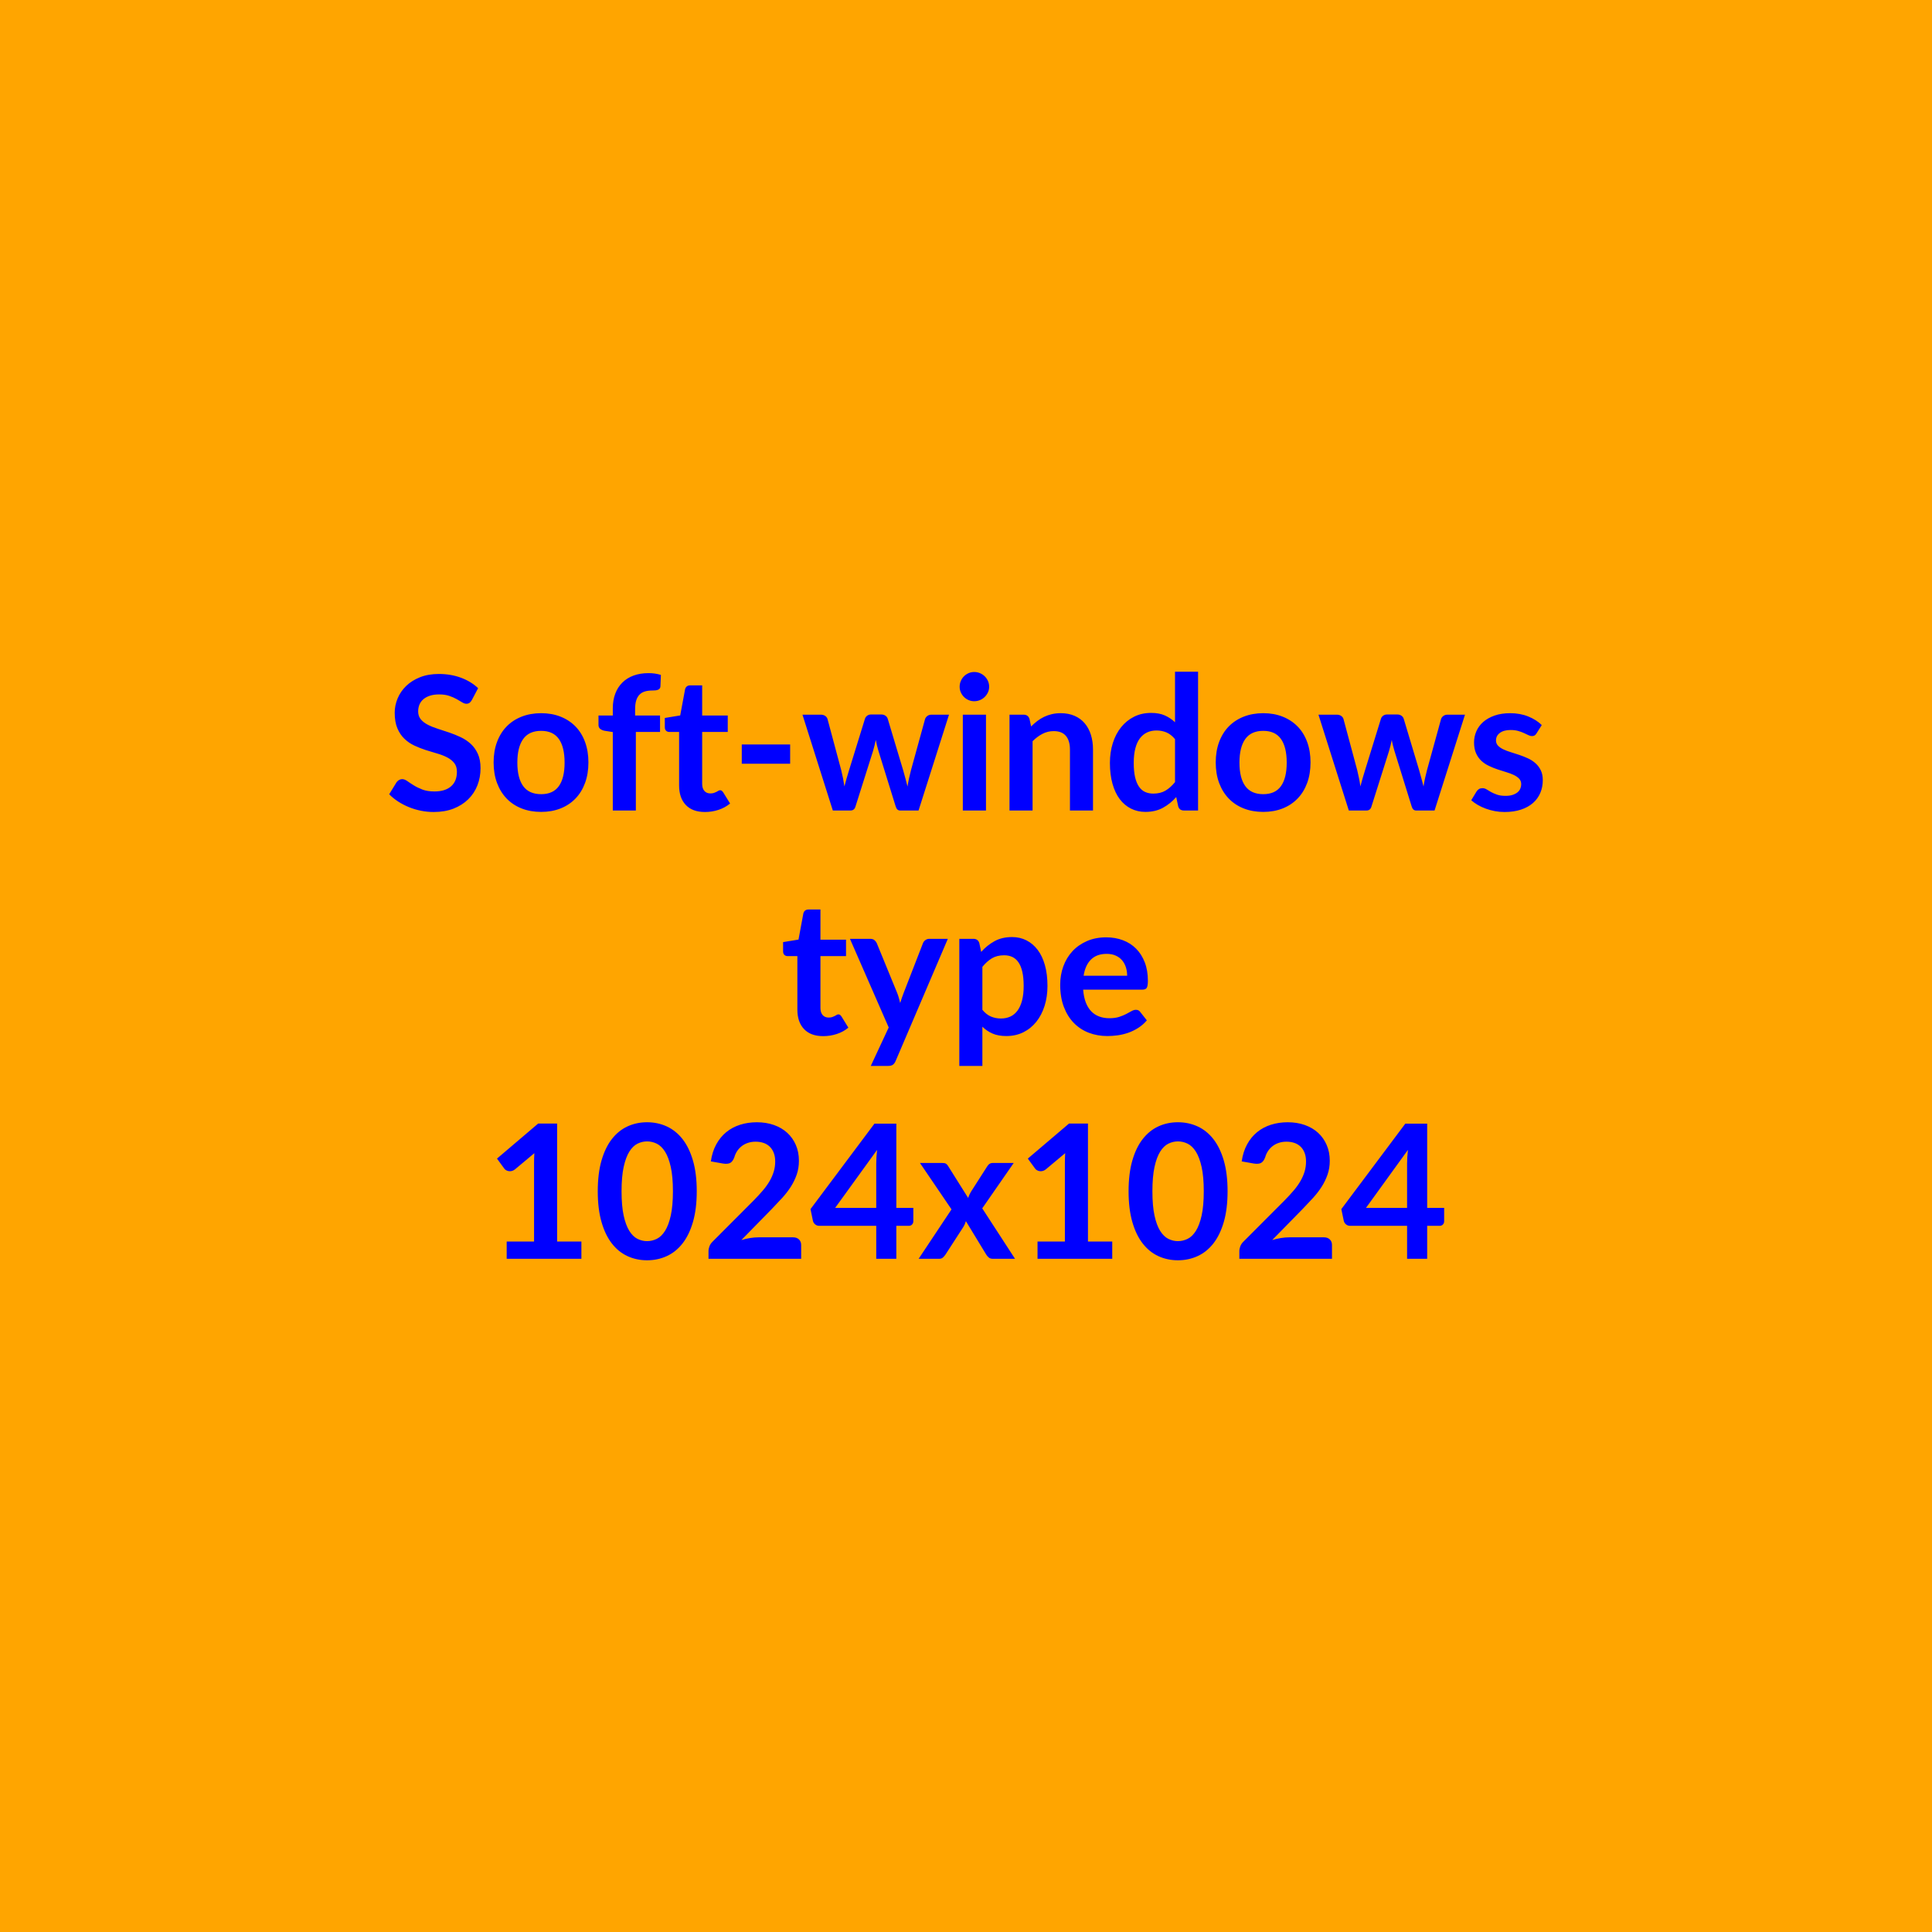 <svg xmlns="http://www.w3.org/2000/svg" width="1024" height="1024" viewBox="0 0 1024 1024"><rect width="100%" height="100%" fill="#FFA500"/><path fill="#0000FF" d="m253.415 364.745-3.32 6.28q-.59 1.04-1.26 1.51t-1.66.47q-1.04 0-2.25-.77-1.22-.76-2.9-1.7t-3.93-1.71q-2.26-.77-5.33-.77-2.77 0-4.85.67-2.08.67-3.49 1.86-1.41 1.18-2.1 2.84-.69 1.66-.69 3.64 0 2.52 1.41 4.21 1.41 1.68 3.74 2.87 2.32 1.19 5.29 2.13t6.09 2q3.12 1.07 6.09 2.48 2.97 1.41 5.3 3.56 2.32 2.15 3.73 5.27 1.41 3.12 1.41 7.58 0 4.85-1.65 9.08-1.66 4.23-4.86 7.38-3.19 3.14-7.79 4.95-4.61 1.8-10.55 1.8-3.41 0-6.73-.67-3.31-.66-6.36-1.9-3.04-1.24-5.72-2.97-2.67-1.73-4.75-3.86l3.91-6.39q.5-.69 1.29-1.16t1.68-.47q1.24 0 2.68 1.01 1.43 1.02 3.41 2.25 1.98 1.24 4.63 2.26 2.65 1.01 6.36 1.01 5.69 0 8.81-2.7 3.12-2.69 3.12-7.74 0-2.82-1.41-4.61-1.41-1.78-3.74-2.99-2.32-1.21-5.29-2.06-2.97-.84-6.04-1.83-3.07-.99-6.04-2.37-2.97-1.39-5.3-3.62-2.33-2.22-3.74-5.56-1.41-3.35-1.41-8.25 0-3.91 1.56-7.62t4.53-6.58q2.97-2.87 7.33-4.61 4.35-1.73 10-1.73 6.33 0 11.68 1.98 5.34 1.98 9.11 5.55Zm33.41 13.26q5.64 0 10.27 1.83t7.92 5.2q3.29 3.37 5.07 8.22 1.79 4.85 1.79 10.84 0 6.04-1.79 10.89-1.78 4.85-5.07 8.26-3.29 3.42-7.92 5.25t-10.27 1.83q-5.69 0-10.35-1.83-4.65-1.83-7.94-5.25-3.29-3.41-5.1-8.26-1.81-4.85-1.81-10.89 0-5.99 1.81-10.84t5.1-8.22q3.29-3.37 7.94-5.2 4.66-1.83 10.35-1.83Zm0 42.92q6.33 0 9.38-4.26 3.04-4.26 3.04-12.47 0-8.22-3.04-12.53-3.05-4.3-9.38-4.3-6.44 0-9.53 4.33-3.09 4.33-3.09 12.5 0 8.16 3.09 12.45 3.09 4.28 9.53 4.28Zm50.19 8.66h-12.22v-41.58l-4.41-.69q-1.44-.3-2.3-1.02-.87-.72-.87-2.05v-5h7.58v-3.76q0-4.36 1.31-7.82 1.31-3.47 3.76-5.89 2.45-2.43 5.96-3.72 3.52-1.28 7.92-1.28 3.52 0 6.54.94l-.25 6.13q-.05.7-.4 1.12-.34.42-.91.64-.57.22-1.31.3-.75.07-1.59.07-2.17 0-3.88.47t-2.9 1.64q-1.19 1.16-1.81 3.07-.61 1.9-.61 4.72v3.37h13.21v8.71h-12.82v41.63Zm36.63.79q-6.63 0-10.17-3.74-3.54-3.73-3.54-10.32v-28.36h-5.2q-.99 0-1.68-.64-.69-.65-.69-1.93v-4.85l8.16-1.34 2.58-13.86q.25-.99.94-1.54.69-.54 1.78-.54h6.34v15.99h13.56v8.71h-13.56v27.52q0 2.38 1.16 3.71 1.16 1.34 3.19 1.34 1.14 0 1.91-.27t1.34-.57q.56-.3 1.01-.57.45-.27.89-.27.55 0 .89.27.35.27.74.82l3.67 5.94q-2.68 2.22-6.14 3.36-3.47 1.14-7.18 1.14Zm19.51-25.59v-10.2h25.64v10.2h-25.64Zm100.53-25.99h9.31l-16.14 50.79h-9.8q-1.69 0-2.33-2.18l-9.11-29.35q-.44-1.49-.81-2.95-.37-1.46-.62-2.94-.3 1.48-.67 2.99-.37 1.51-.82 3l-9.25 29.25q-.6 2.18-2.63 2.18h-9.4l-16.09-50.79h9.75q1.34 0 2.28.65.94.64 1.24 1.63l7.27 27.13q.55 2.22.97 4.35.42 2.13.72 4.26.54-2.13 1.16-4.26.62-2.13 1.31-4.35l8.42-27.23q.29-.99 1.16-1.63.87-.65 2.1-.65h5.4q1.29 0 2.2.65.92.64 1.21 1.63l8.17 27.23q.64 2.22 1.21 4.38.57 2.15 1.12 4.28.64-4.21 1.83-8.66l7.47-27.13q.35-.99 1.24-1.63.89-.65 2.13-.65Zm16.63 0h12.28v50.79h-12.28v-50.79Zm13.96-14.8q0 1.59-.64 2.97-.65 1.39-1.71 2.43-1.06 1.04-2.5 1.66-1.44.61-3.07.61-1.58 0-2.99-.61-1.41-.62-2.45-1.66-1.04-1.04-1.66-2.43-.62-1.38-.62-2.97 0-1.63.62-3.07.62-1.43 1.66-2.47 1.04-1.04 2.45-1.66 1.41-.62 2.99-.62 1.63 0 3.07.62t2.5 1.66q1.06 1.04 1.71 2.47.64 1.44.64 3.07Zm21.38 17.03.85 4.01q1.53-1.53 3.24-2.85 1.71-1.31 3.61-2.22 1.91-.92 4.09-1.44 2.17-.52 4.75-.52 4.16 0 7.37 1.41 3.22 1.41 5.37 3.96 2.16 2.55 3.27 6.09 1.11 3.54 1.11 7.8v32.32h-12.22v-32.32q0-4.66-2.13-7.21t-6.48-2.55q-3.17 0-5.94 1.44-2.78 1.44-5.25 3.91v36.73h-12.23v-50.79h7.48q2.37 0 3.11 2.23Zm77.13 33.51v-22.77q-2.08-2.52-4.53-3.56t-5.28-1.04q-2.77 0-4.99 1.04-2.23 1.04-3.82 3.14-1.58 2.1-2.42 5.35-.84 3.24-.84 7.64 0 4.46.71 7.55.72 3.1 2.06 5.05 1.34 1.96 3.27 2.82 1.93.87 4.3.87 3.81 0 6.49-1.58 2.67-1.59 5.05-4.51Zm0-58.51h12.22v73.56h-7.47q-2.43 0-3.07-2.23l-1.04-4.9q-3.07 3.52-7.05 5.69-3.99 2.18-9.29 2.18-4.15 0-7.62-1.73-3.46-1.73-5.96-5.02-2.5-3.3-3.86-8.15-1.37-4.85-1.37-11.09 0-5.64 1.54-10.49 1.53-4.85 4.4-8.41 2.88-3.57 6.88-5.57 4.01-2.01 9.01-2.01 4.26 0 7.28 1.34 3.02 1.34 5.4 3.61v-26.78Zm46.77 21.98q5.65 0 10.27 1.83 4.63 1.83 7.92 5.2 3.3 3.37 5.08 8.22 1.78 4.85 1.78 10.84 0 6.04-1.78 10.89-1.78 4.85-5.08 8.26-3.29 3.42-7.92 5.25-4.62 1.83-10.27 1.83-5.69 0-10.34-1.83-4.66-1.83-7.95-5.25-3.29-3.41-5.1-8.26-1.8-4.85-1.8-10.89 0-5.99 1.8-10.84 1.81-4.85 5.1-8.22 3.29-3.37 7.95-5.2 4.65-1.83 10.34-1.83Zm0 42.92q6.34 0 9.38-4.26 3.05-4.26 3.05-12.47 0-8.22-3.05-12.53-3.04-4.3-9.38-4.3-6.43 0-9.53 4.33-3.09 4.33-3.09 12.5 0 8.16 3.09 12.45 3.1 4.28 9.53 4.28Zm97.62-42.13h9.3l-16.13 50.79h-9.8q-1.69 0-2.33-2.18l-9.11-29.35q-.44-1.49-.82-2.95-.37-1.46-.61-2.94-.3 1.48-.67 2.99-.37 1.51-.82 3l-9.26 29.25q-.59 2.18-2.62 2.18h-9.4l-16.09-50.79h9.75q1.34 0 2.28.65.94.64 1.23 1.63l7.28 27.13q.54 2.22.97 4.35.42 2.13.71 4.26.55-2.13 1.17-4.26.62-2.13 1.31-4.35l8.41-27.23q.3-.99 1.17-1.63.86-.65 2.1-.65h5.4q1.28 0 2.2.65.91.64 1.21 1.63l8.17 27.23q.64 2.22 1.21 4.38.57 2.15 1.12 4.28.64-4.21 1.83-8.66l7.47-27.13q.35-.99 1.24-1.63.89-.65 2.13-.65Zm49.99 5.5-2.77 4.4q-.49.8-1.04 1.12-.54.32-1.39.32-.89 0-1.9-.5-1.02-.49-2.35-1.11-1.34-.62-3.05-1.11-1.7-.5-4.03-.5-3.61 0-5.67 1.54-2.05 1.53-2.05 4 0 1.64 1.06 2.75 1.07 1.12 2.82 1.96 1.76.84 3.99 1.51 2.23.67 4.53 1.46 2.3.79 4.53 1.8 2.22 1.02 3.98 2.58 1.76 1.56 2.82 3.74 1.07 2.17 1.07 5.24 0 3.67-1.32 6.76-1.31 3.09-3.88 5.35-2.57 2.25-6.36 3.51-3.79 1.26-8.74 1.26-2.62 0-5.12-.47t-4.8-1.31q-2.3-.84-4.26-1.98-1.96-1.14-3.44-2.48l2.82-4.65q.55-.84 1.29-1.28.74-.45 1.88-.45t2.15.64q1.02.65 2.35 1.39 1.34.74 3.15 1.38 1.8.65 4.58.65 2.17 0 3.73-.52t2.58-1.36q1.01-.84 1.48-1.96.47-1.11.47-2.3 0-1.78-1.06-2.92-1.07-1.14-2.82-1.98-1.76-.84-4.01-1.51-2.26-.67-4.61-1.46-2.35-.79-4.6-1.86-2.25-1.06-4.01-2.69-1.76-1.64-2.82-4.01-1.07-2.38-1.07-5.75 0-3.11 1.24-5.94 1.24-2.82 3.64-4.92 2.4-2.1 5.99-3.37 3.59-1.26 8.29-1.26 5.25 0 9.55 1.73 4.31 1.74 7.18 4.56Zm-380.83 164.88q-6.63 0-10.17-3.74-3.54-3.73-3.54-10.32v-28.36h-5.2q-.99 0-1.68-.64-.69-.65-.69-1.93v-4.85l8.17-1.34 2.57-13.86q.25-.99.94-1.54.69-.54 1.78-.54h6.34v15.99h13.56v8.71h-13.56v27.52q0 2.38 1.16 3.72 1.17 1.33 3.19 1.33 1.14 0 1.91-.27t1.34-.57q.57-.3 1.01-.57.45-.27.89-.27.55 0 .89.27.35.27.75.82l3.66 5.94q-2.67 2.23-6.14 3.36-3.46 1.14-7.18 1.14Zm56.24-51.58h9.8l-27.67 64.75q-.55 1.29-1.41 1.95-.87.67-2.65.67h-9.11l9.5-20.39-20.54-46.98h10.74q1.44 0 2.25.7.82.69 1.22 1.58l10.79 26.33q.54 1.34.91 2.68.38 1.33.72 2.72l.89-2.75q.45-1.36.99-2.7l10.2-26.28q.4-.99 1.31-1.63.92-.65 2.06-.65Zm28.11 14.85v22.77q2.08 2.53 4.53 3.57t5.32 1.04q2.77 0 5-1.04t3.79-3.17q1.56-2.13 2.4-5.37.84-3.24.84-7.65 0-4.45-.72-7.55-.71-3.09-2.05-5.02-1.34-1.93-3.24-2.82-1.91-.89-4.33-.89-3.82 0-6.49 1.6-2.67 1.61-5.05 4.53Zm-1.63-12.62.99 4.7q3.12-3.51 7.08-5.69 3.96-2.18 9.3-2.18 4.16 0 7.6 1.74 3.44 1.73 5.94 5.02 2.5 3.29 3.86 8.12 1.36 4.82 1.36 11.06 0 5.69-1.53 10.54-1.54 4.86-4.38 8.42-2.85 3.56-6.88 5.57-4.04 2-9.04 2-4.25 0-7.27-1.31-3.02-1.31-5.4-3.64v20.79h-12.22v-67.37h7.47q2.38 0 3.12 2.23Zm55.29 17.33h23.07q0-2.38-.67-4.48-.67-2.11-2.01-3.69-1.33-1.59-3.39-2.5-2.05-.92-4.77-.92-5.3 0-8.34 3.02-3.05 3.02-3.89 8.57Zm31.18 7.37h-31.43q.3 3.91 1.39 6.76 1.09 2.84 2.87 4.7 1.78 1.86 4.23 2.77 2.45.92 5.42.92 2.97 0 5.13-.69 2.15-.7 3.76-1.54 1.61-.84 2.82-1.53 1.21-.7 2.35-.7 1.53 0 2.28 1.14l3.51 4.46q-2.03 2.37-4.55 3.98-2.53 1.61-5.27 2.58-2.75.96-5.6 1.36-2.84.39-5.52.39-5.29 0-9.85-1.75-4.55-1.76-7.92-5.2-3.36-3.44-5.29-8.52-1.93-5.07-1.93-11.75 0-5.2 1.68-9.78 1.68-4.58 4.82-7.97 3.15-3.39 7.68-5.37 4.53-1.98 10.22-1.98 4.8 0 8.86 1.54 4.06 1.53 6.98 4.48 2.92 2.94 4.58 7.22 1.66 4.28 1.66 9.78 0 2.77-.6 3.74-.59.96-2.28.96Zm-310.24 133.5h12.87v9.16h-39.6v-9.16h14.51v-41.73q0-2.47.15-5.09l-10.3 8.61q-.89.69-1.76.86-.86.18-1.63.03-.77-.15-1.36-.52-.6-.37-.89-.82l-3.86-5.29 21.82-18.57h10.05v62.52Zm74.01-26.63q0 9.36-2.01 16.26-2 6.91-5.54 11.41-3.54 4.51-8.37 6.71-4.82 2.2-10.42 2.2-5.59 0-10.37-2.2-4.78-2.2-8.29-6.71-3.51-4.5-5.49-11.41-1.98-6.9-1.98-16.26 0-9.4 1.98-16.28 1.98-6.88 5.49-11.39 3.51-4.5 8.29-6.71 4.78-2.2 10.37-2.2 5.6 0 10.42 2.2 4.83 2.21 8.37 6.71 3.54 4.51 5.54 11.39 2.01 6.88 2.01 16.28Zm-12.63 0q0-7.77-1.14-12.87-1.13-5.1-3.04-8.12-1.91-3.02-4.38-4.23-2.48-1.21-5.15-1.21-2.62 0-5.07 1.21t-4.33 4.23q-1.88 3.02-3 8.12-1.11 5.1-1.11 12.87t1.11 12.87q1.12 5.1 3 8.12 1.88 3.02 4.33 4.23 2.45 1.21 5.07 1.21 2.67 0 5.15-1.21 2.47-1.21 4.38-4.23 1.91-3.02 3.04-8.12 1.14-5.1 1.14-12.87Zm45.3 24.41h18.36q1.98 0 3.14 1.11 1.17 1.11 1.17 2.94v7.33h-49.11v-4.06q0-1.24.52-2.6t1.66-2.45l21.73-21.78q2.72-2.77 4.88-5.29 2.15-2.53 3.59-5 1.43-2.48 2.2-5.03.77-2.55.77-5.37 0-2.57-.75-4.53-.74-1.95-2.1-3.29t-3.27-2q-1.9-.67-4.28-.67-2.18 0-4.03.62-1.86.61-3.3 1.73-1.43 1.11-2.42 2.6-.99 1.48-1.49 3.26-.84 2.28-2.17 3.02-1.34.75-3.86.35l-6.44-1.14q.74-5.15 2.87-9.03 2.13-3.89 5.32-6.49 3.2-2.6 7.33-3.91t8.88-1.31q4.95 0 9.06 1.46t7.03 4.13q2.92 2.68 4.56 6.44 1.63 3.76 1.63 8.37 0 3.96-1.16 7.32-1.17 3.37-3.12 6.44-1.96 3.07-4.58 5.94-2.63 2.87-5.5 5.84l-16.13 16.48q2.32-.69 4.63-1.06 2.3-.37 4.38-.37Zm40.68-15.6h21.78v-23.41q0-3.32.45-7.33l-22.23 30.74Zm32.43 0h9.01v7.08q0 .99-.65 1.71-.64.72-1.83.72h-6.53v17.47h-10.65v-17.47h-30.19q-1.24 0-2.18-.77-.94-.77-1.19-1.91l-1.28-6.18 33.9-45.3h11.59v44.65Zm45.54.25 17.37 26.73h-11.78q-1.34 0-2.15-.69-.82-.7-1.36-1.59l-10.75-17.67q-.24.84-.56 1.59-.33.74-.72 1.38l-9.51 14.7q-.54.84-1.33 1.56-.79.72-1.98.72h-10.94l17.42-26.19-16.73-24.6h11.78q1.34 0 1.98.37.65.38 1.14 1.22l10.64 16.93q.55-1.69 1.54-3.32l8.56-13.37q1.09-1.83 2.82-1.83h11.24l-16.68 24.06Zm56.03 17.57h12.87v9.16h-39.6v-9.16h14.5v-41.73q0-2.47.15-5.09l-10.29 8.61q-.89.69-1.76.86-.87.18-1.63.03-.77-.15-1.36-.52-.6-.37-.9-.82l-3.86-5.29 21.83-18.57h10.05v62.52Zm74-26.63q0 9.36-2 16.26-2.01 6.91-5.54 11.41-3.54 4.51-8.37 6.71-4.83 2.2-10.42 2.2t-10.37-2.2q-4.78-2.2-8.29-6.71-3.52-4.5-5.5-11.41-1.98-6.9-1.98-16.26 0-9.4 1.98-16.28 1.98-6.88 5.5-11.39 3.51-4.5 8.29-6.71 4.78-2.2 10.37-2.2 5.59 0 10.42 2.2 4.83 2.21 8.37 6.71 3.53 4.51 5.54 11.39 2 6.88 2 16.28Zm-12.62 0q0-7.77-1.14-12.87t-3.04-8.12q-1.91-3.02-4.38-4.23-2.48-1.21-5.15-1.21-2.62 0-5.07 1.21t-4.34 4.23q-1.88 3.02-2.99 8.12-1.11 5.1-1.11 12.87t1.11 12.87q1.11 5.1 2.99 8.12 1.89 3.02 4.34 4.23 2.45 1.21 5.07 1.21 2.67 0 5.15-1.21 2.47-1.21 4.38-4.23 1.9-3.02 3.04-8.12 1.14-5.1 1.14-12.87Zm45.29 24.41h18.37q1.98 0 3.14 1.11 1.16 1.11 1.16 2.94v7.33h-49.1v-4.06q0-1.24.52-2.6t1.66-2.45l21.73-21.78q2.72-2.77 4.88-5.29 2.15-2.53 3.58-5 1.44-2.48 2.21-5.03.76-2.55.76-5.37 0-2.57-.74-4.53-.74-1.95-2.1-3.29t-3.27-2q-1.91-.67-4.28-.67-2.18 0-4.04.62-1.85.61-3.29 1.73-1.43 1.11-2.42 2.6-.99 1.48-1.49 3.26-.84 2.28-2.18 3.02-1.33.75-3.86.35l-6.43-1.14q.74-5.15 2.87-9.03 2.13-3.89 5.32-6.49 3.19-2.6 7.33-3.91 4.13-1.31 8.88-1.31 4.95 0 9.06 1.46t7.03 4.13q2.92 2.68 4.55 6.44 1.64 3.76 1.64 8.37 0 3.96-1.17 7.32-1.16 3.37-3.11 6.44-1.96 3.07-4.58 5.94-2.63 2.87-5.5 5.84l-16.14 16.48q2.33-.69 4.63-1.06 2.3-.37 4.38-.37Zm40.69-15.6h21.78v-23.41q0-3.32.45-7.33l-22.23 30.74Zm32.43 0h9v7.08q0 .99-.64 1.71t-1.83.72h-6.53v17.47h-10.65v-17.47h-30.19q-1.24 0-2.18-.77-.94-.77-1.19-1.91l-1.29-6.18 33.91-45.3h11.59v44.65Z"/></svg>